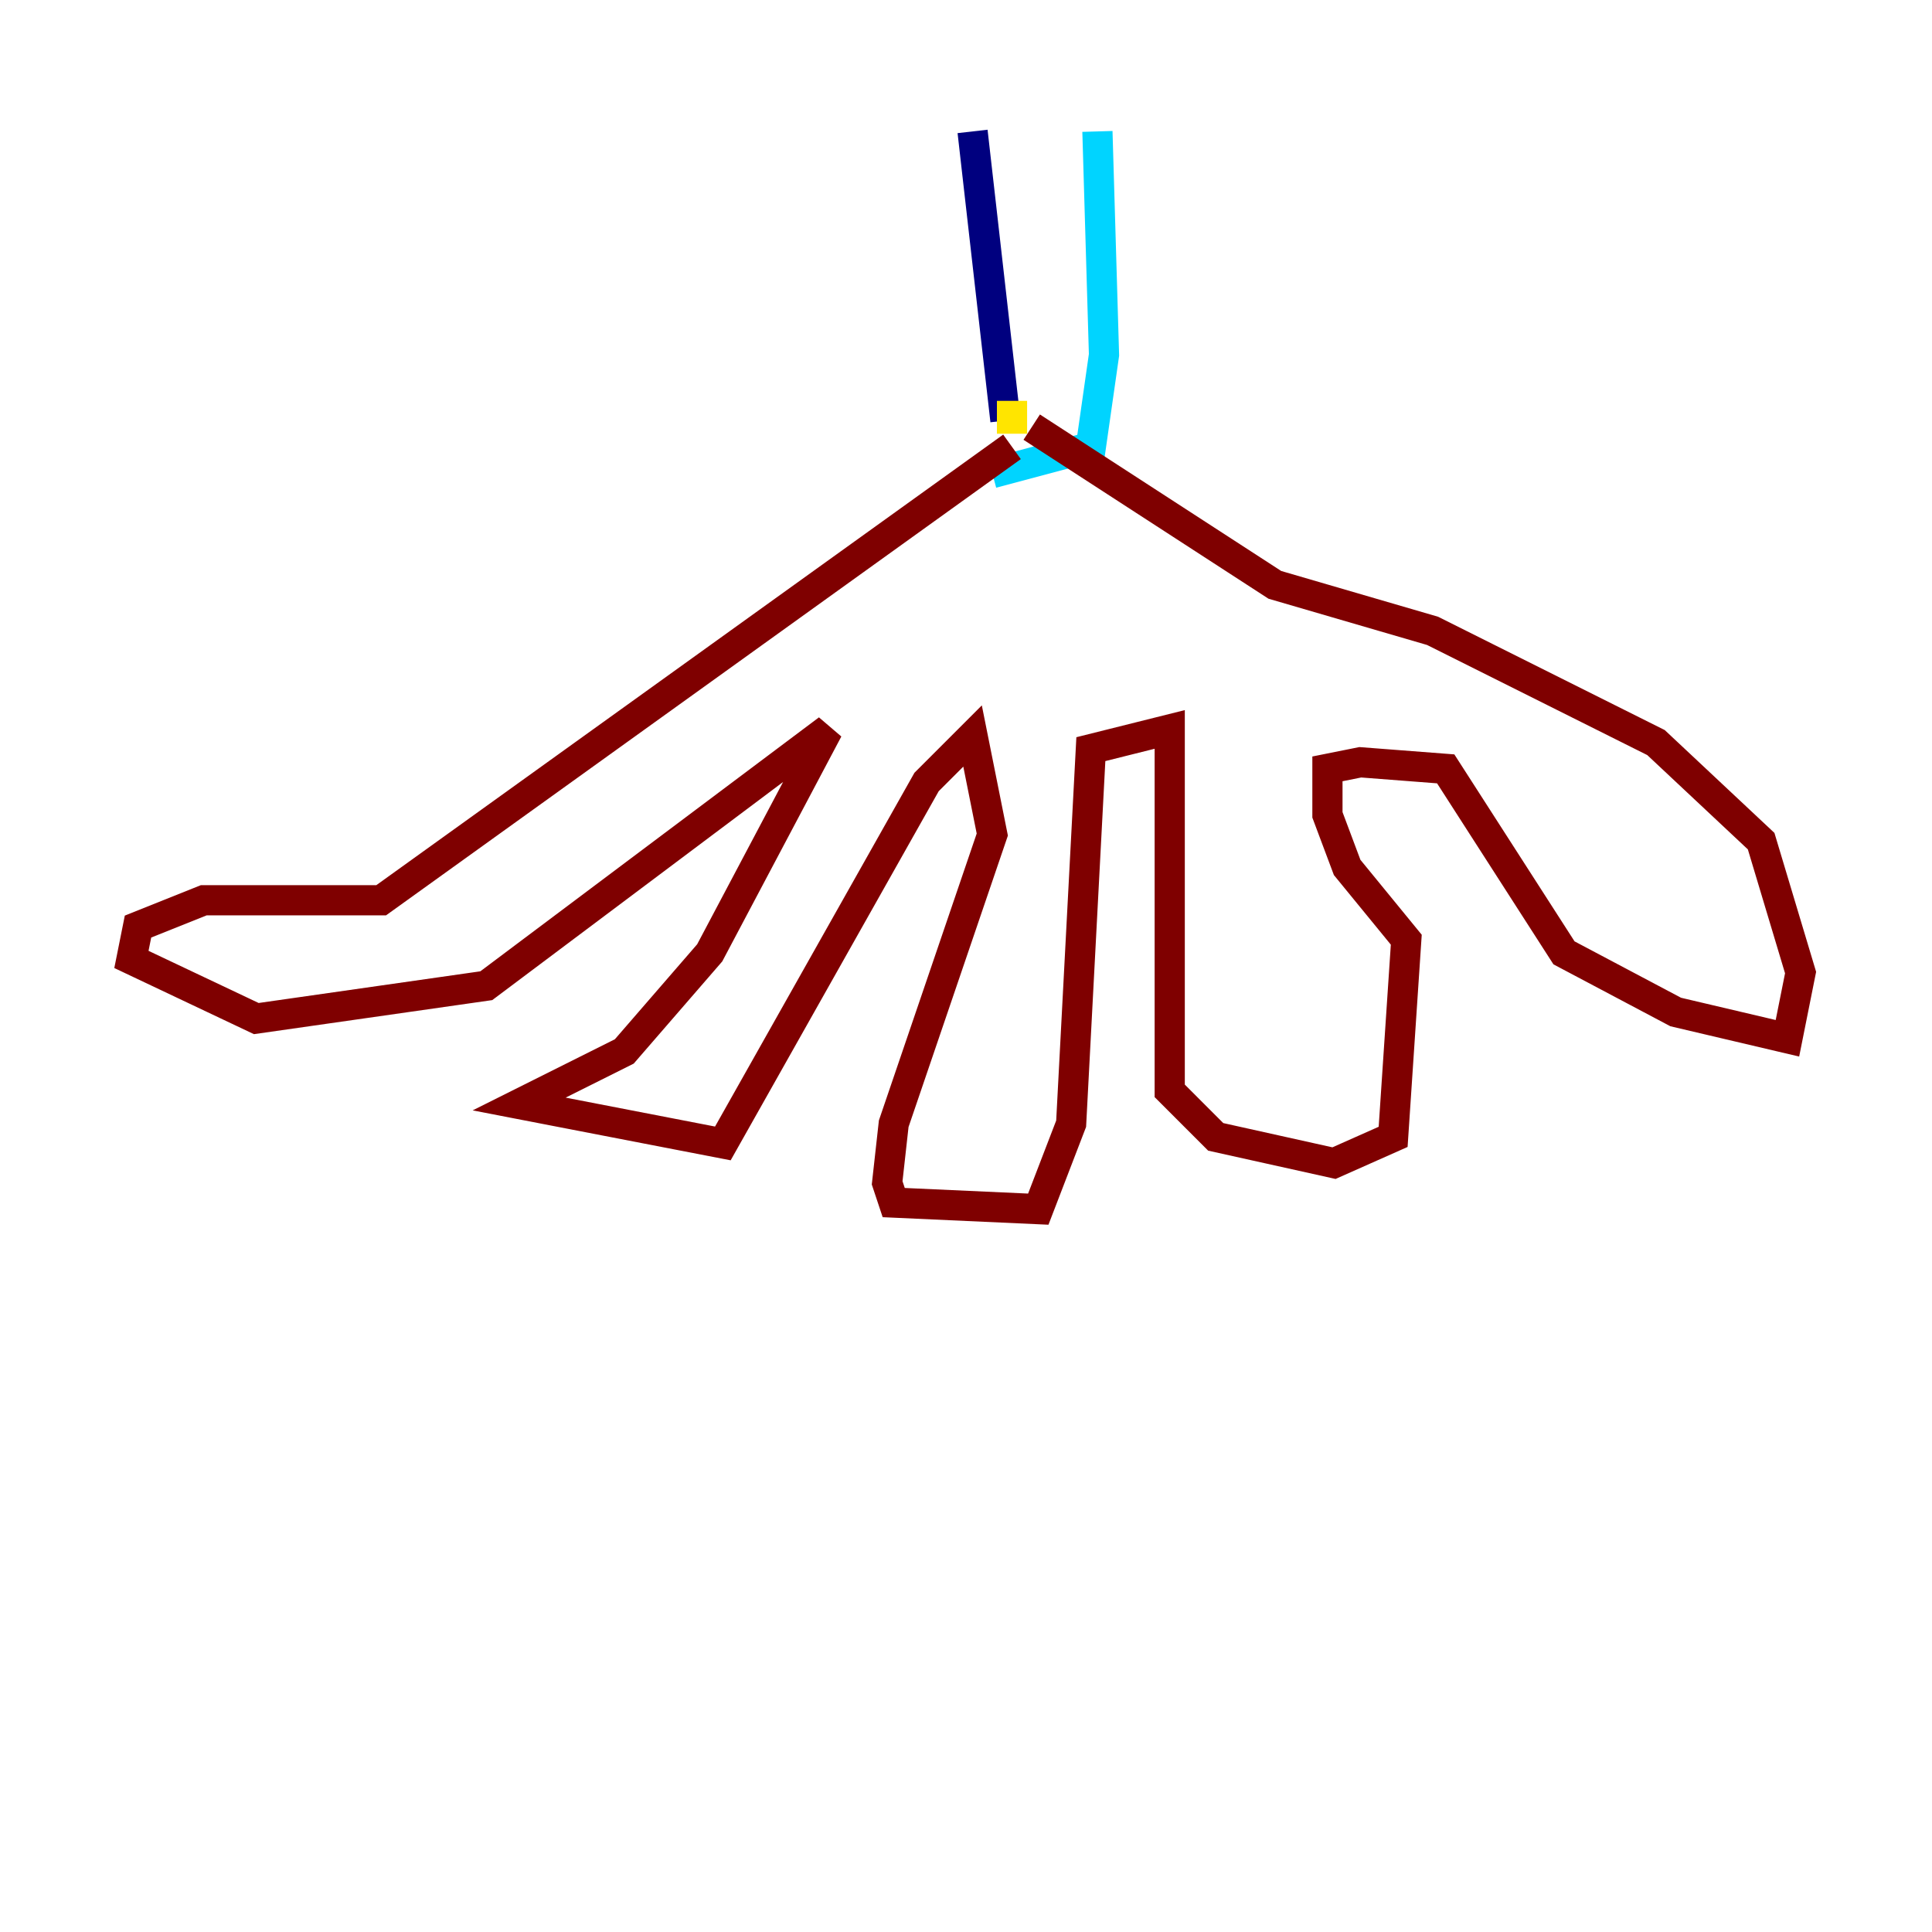 <?xml version="1.0" encoding="utf-8" ?>
<svg baseProfile="tiny" height="128" version="1.2" viewBox="0,0,128,128" width="128" xmlns="http://www.w3.org/2000/svg" xmlns:ev="http://www.w3.org/2001/xml-events" xmlns:xlink="http://www.w3.org/1999/xlink"><defs /><polyline fill="none" points="64.435,8.707 66.612,27.864" stroke="#00007f" stroke-width="2" /><polyline fill="none" points="72.707,8.707 73.143,23.51 72.272,29.605 65.742,31.347" stroke="#00d4ff" stroke-width="2" /><polyline fill="none" points="67.048,26.558 67.048,28.735" stroke="#ffe500" stroke-width="2" /><polyline fill="none" points="67.048,29.605 25.252,59.646 13.497,59.646 9.143,61.388 8.707,63.565 16.98,67.483 32.218,65.306 54.857,48.327 47.02,63.129 41.361,69.66 34.395,73.143 47.891,75.755 61.388,51.809 64.435,48.762 65.742,55.292 59.211,74.449 58.776,78.367 59.211,79.674 68.789,80.109 70.966,74.449 72.272,49.633 77.497,48.327 77.497,72.272 80.544,75.32 88.381,77.061 92.299,75.32 93.17,62.258 89.252,57.469 87.946,53.986 87.946,50.939 90.122,50.503 95.782,50.939 103.619,63.129 111.02,67.048 118.422,68.789 119.293,64.435 116.68,55.728 109.714,49.197 94.912,41.796 84.463,38.748 68.354,28.299" stroke="#7f0000" stroke-width="2" /></svg>